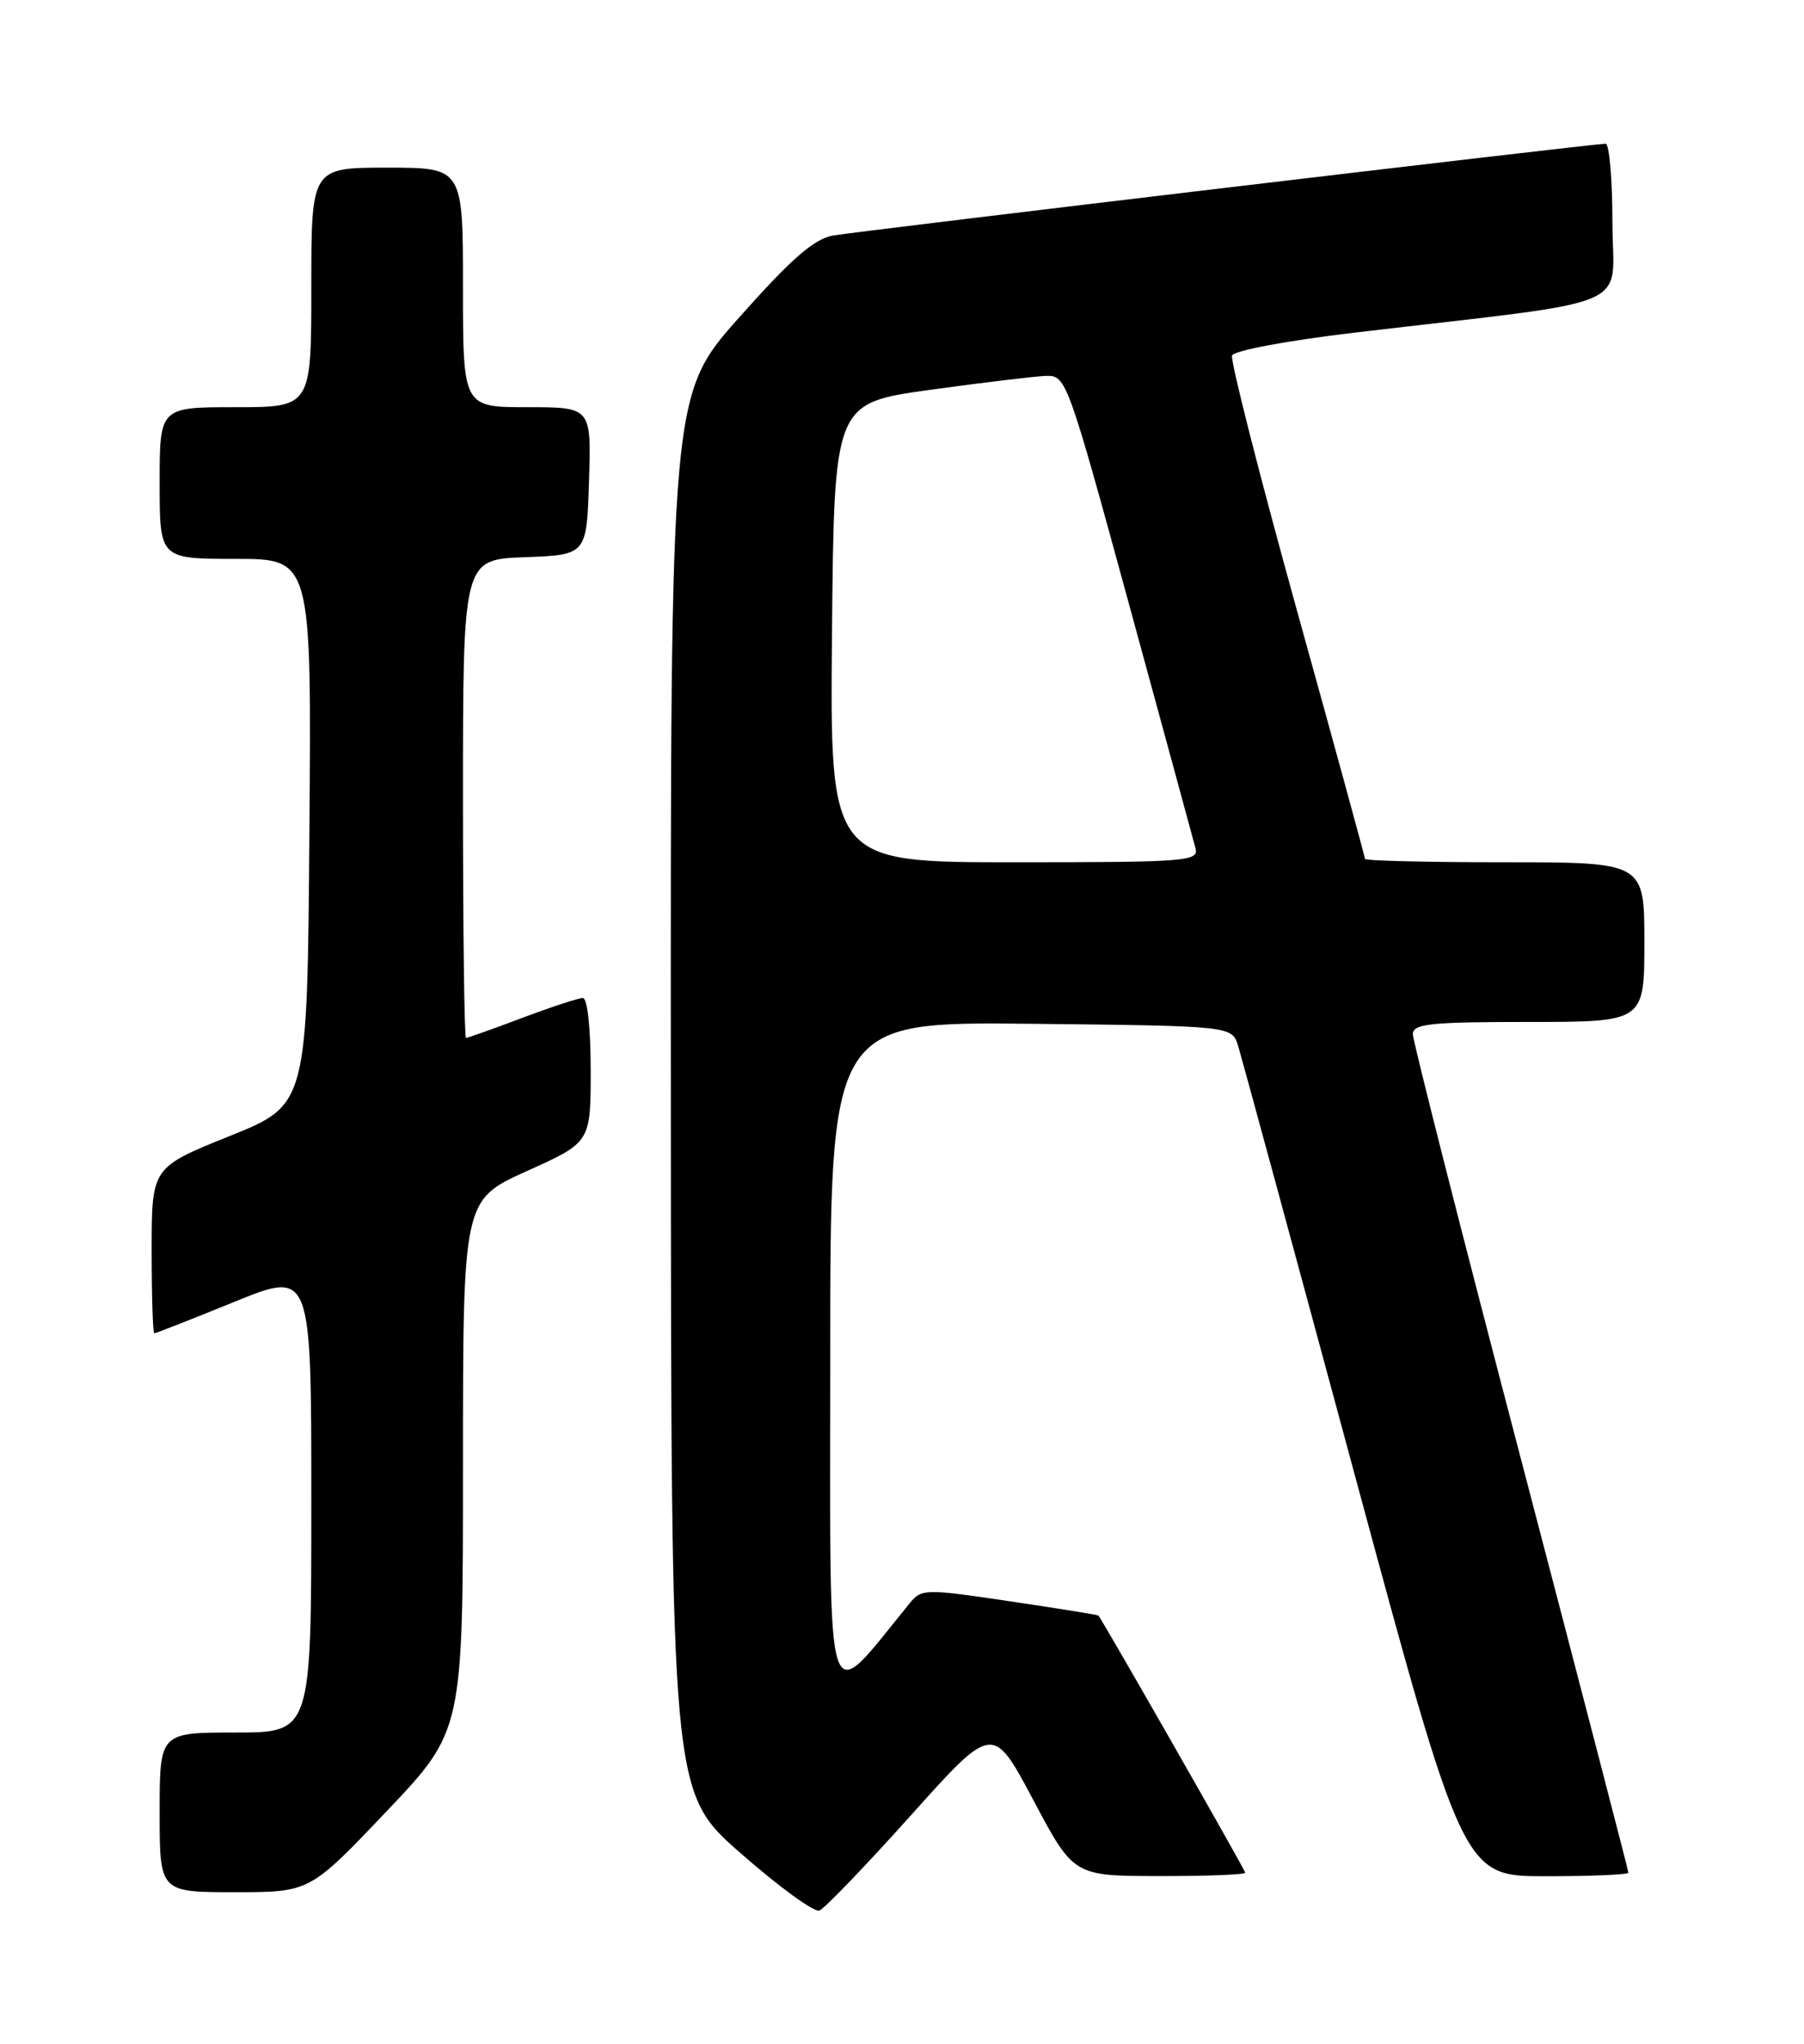 <?xml version="1.0" encoding="UTF-8" standalone="no"?>
<!DOCTYPE svg PUBLIC "-//W3C//DTD SVG 1.1//EN" "http://www.w3.org/Graphics/SVG/1.1/DTD/svg11.dtd" >
<svg xmlns="http://www.w3.org/2000/svg" xmlns:xlink="http://www.w3.org/1999/xlink" version="1.1" viewBox="0 0 226 256">
 <g >
 <path fill="currentColor"
d=" M 114.10 227.39 C 124.38 215.92 124.38 215.92 129.44 225.44 C 134.50 234.97 134.50 234.97 145.25 234.98 C 151.16 234.99 156.00 234.80 156.00 234.56 C 156.00 234.24 138.47 203.54 137.61 202.35 C 137.55 202.26 132.55 201.46 126.50 200.56 C 115.94 198.99 115.44 199.00 114.00 200.76 C 103.18 214.01 104.01 216.55 104.01 170.23 C 104.00 127.97 104.00 127.97 129.17 128.23 C 154.33 128.50 154.33 128.50 155.11 131.00 C 155.53 132.38 162.05 156.34 169.59 184.25 C 183.30 235.00 183.30 235.00 193.65 235.00 C 199.34 235.00 204.00 234.80 204.00 234.56 C 204.00 234.31 197.92 210.93 190.50 182.59 C 183.07 154.26 177.00 130.38 177.00 129.54 C 177.00 128.23 179.13 128.00 191.50 128.00 C 206.00 128.00 206.00 128.00 206.00 118.00 C 206.00 108.00 206.00 108.00 188.50 108.00 C 178.88 108.00 171.00 107.81 171.00 107.58 C 171.00 107.35 167.16 93.31 162.46 76.40 C 157.77 59.48 154.12 45.14 154.35 44.53 C 154.59 43.91 161.29 42.66 169.64 41.67 C 205.80 37.40 202.00 39.02 202.00 27.87 C 202.00 22.44 201.61 18.00 201.14 18.00 C 199.63 18.00 107.65 28.93 104.37 29.50 C 101.99 29.92 99.19 32.35 92.62 39.74 C 84.00 49.43 84.00 49.43 84.04 136.96 C 84.08 224.50 84.08 224.50 92.79 232.12 C 97.57 236.32 102.01 239.55 102.65 239.30 C 103.29 239.06 108.44 233.70 114.10 227.39 Z  M 48.40 226.90 C 58.00 216.80 58.00 216.80 58.00 183.55 C 58.00 150.29 58.00 150.29 66.00 146.68 C 74.00 143.08 74.00 143.08 74.00 134.04 C 74.00 128.82 73.59 125.00 73.02 125.00 C 72.49 125.00 69.06 126.12 65.40 127.50 C 61.75 128.88 58.59 130.00 58.38 130.00 C 58.17 130.00 58.00 116.52 58.00 100.04 C 58.00 70.08 58.00 70.08 65.75 69.79 C 73.50 69.50 73.50 69.50 73.79 60.25 C 74.08 51.00 74.08 51.00 66.04 51.00 C 58.00 51.00 58.00 51.00 58.00 36.00 C 58.00 21.00 58.00 21.00 48.50 21.00 C 39.00 21.00 39.00 21.00 39.00 36.00 C 39.00 51.00 39.00 51.00 29.50 51.00 C 20.00 51.00 20.00 51.00 20.00 60.50 C 20.00 70.00 20.00 70.00 29.51 70.00 C 39.03 70.00 39.03 70.00 38.76 104.19 C 38.50 138.38 38.50 138.38 28.75 142.30 C 19.00 146.22 19.00 146.22 19.00 156.61 C 19.00 162.33 19.15 167.00 19.33 167.00 C 19.52 167.00 24.02 165.23 29.33 163.07 C 39.00 159.13 39.00 159.13 39.00 188.07 C 39.00 217.00 39.00 217.00 29.50 217.00 C 20.00 217.00 20.00 217.00 20.00 227.00 C 20.00 237.00 20.00 237.00 29.40 237.00 C 38.80 237.00 38.80 237.00 48.40 226.90 Z  M 104.23 79.25 C 104.50 50.50 104.50 50.50 116.50 48.83 C 123.10 47.92 129.65 47.13 131.05 47.08 C 133.56 47.00 133.75 47.53 141.46 75.75 C 145.78 91.56 149.52 105.29 149.77 106.25 C 150.20 107.88 148.64 108.00 127.10 108.00 C 103.97 108.00 103.97 108.00 104.23 79.25 Z "/>
</g>
</svg>